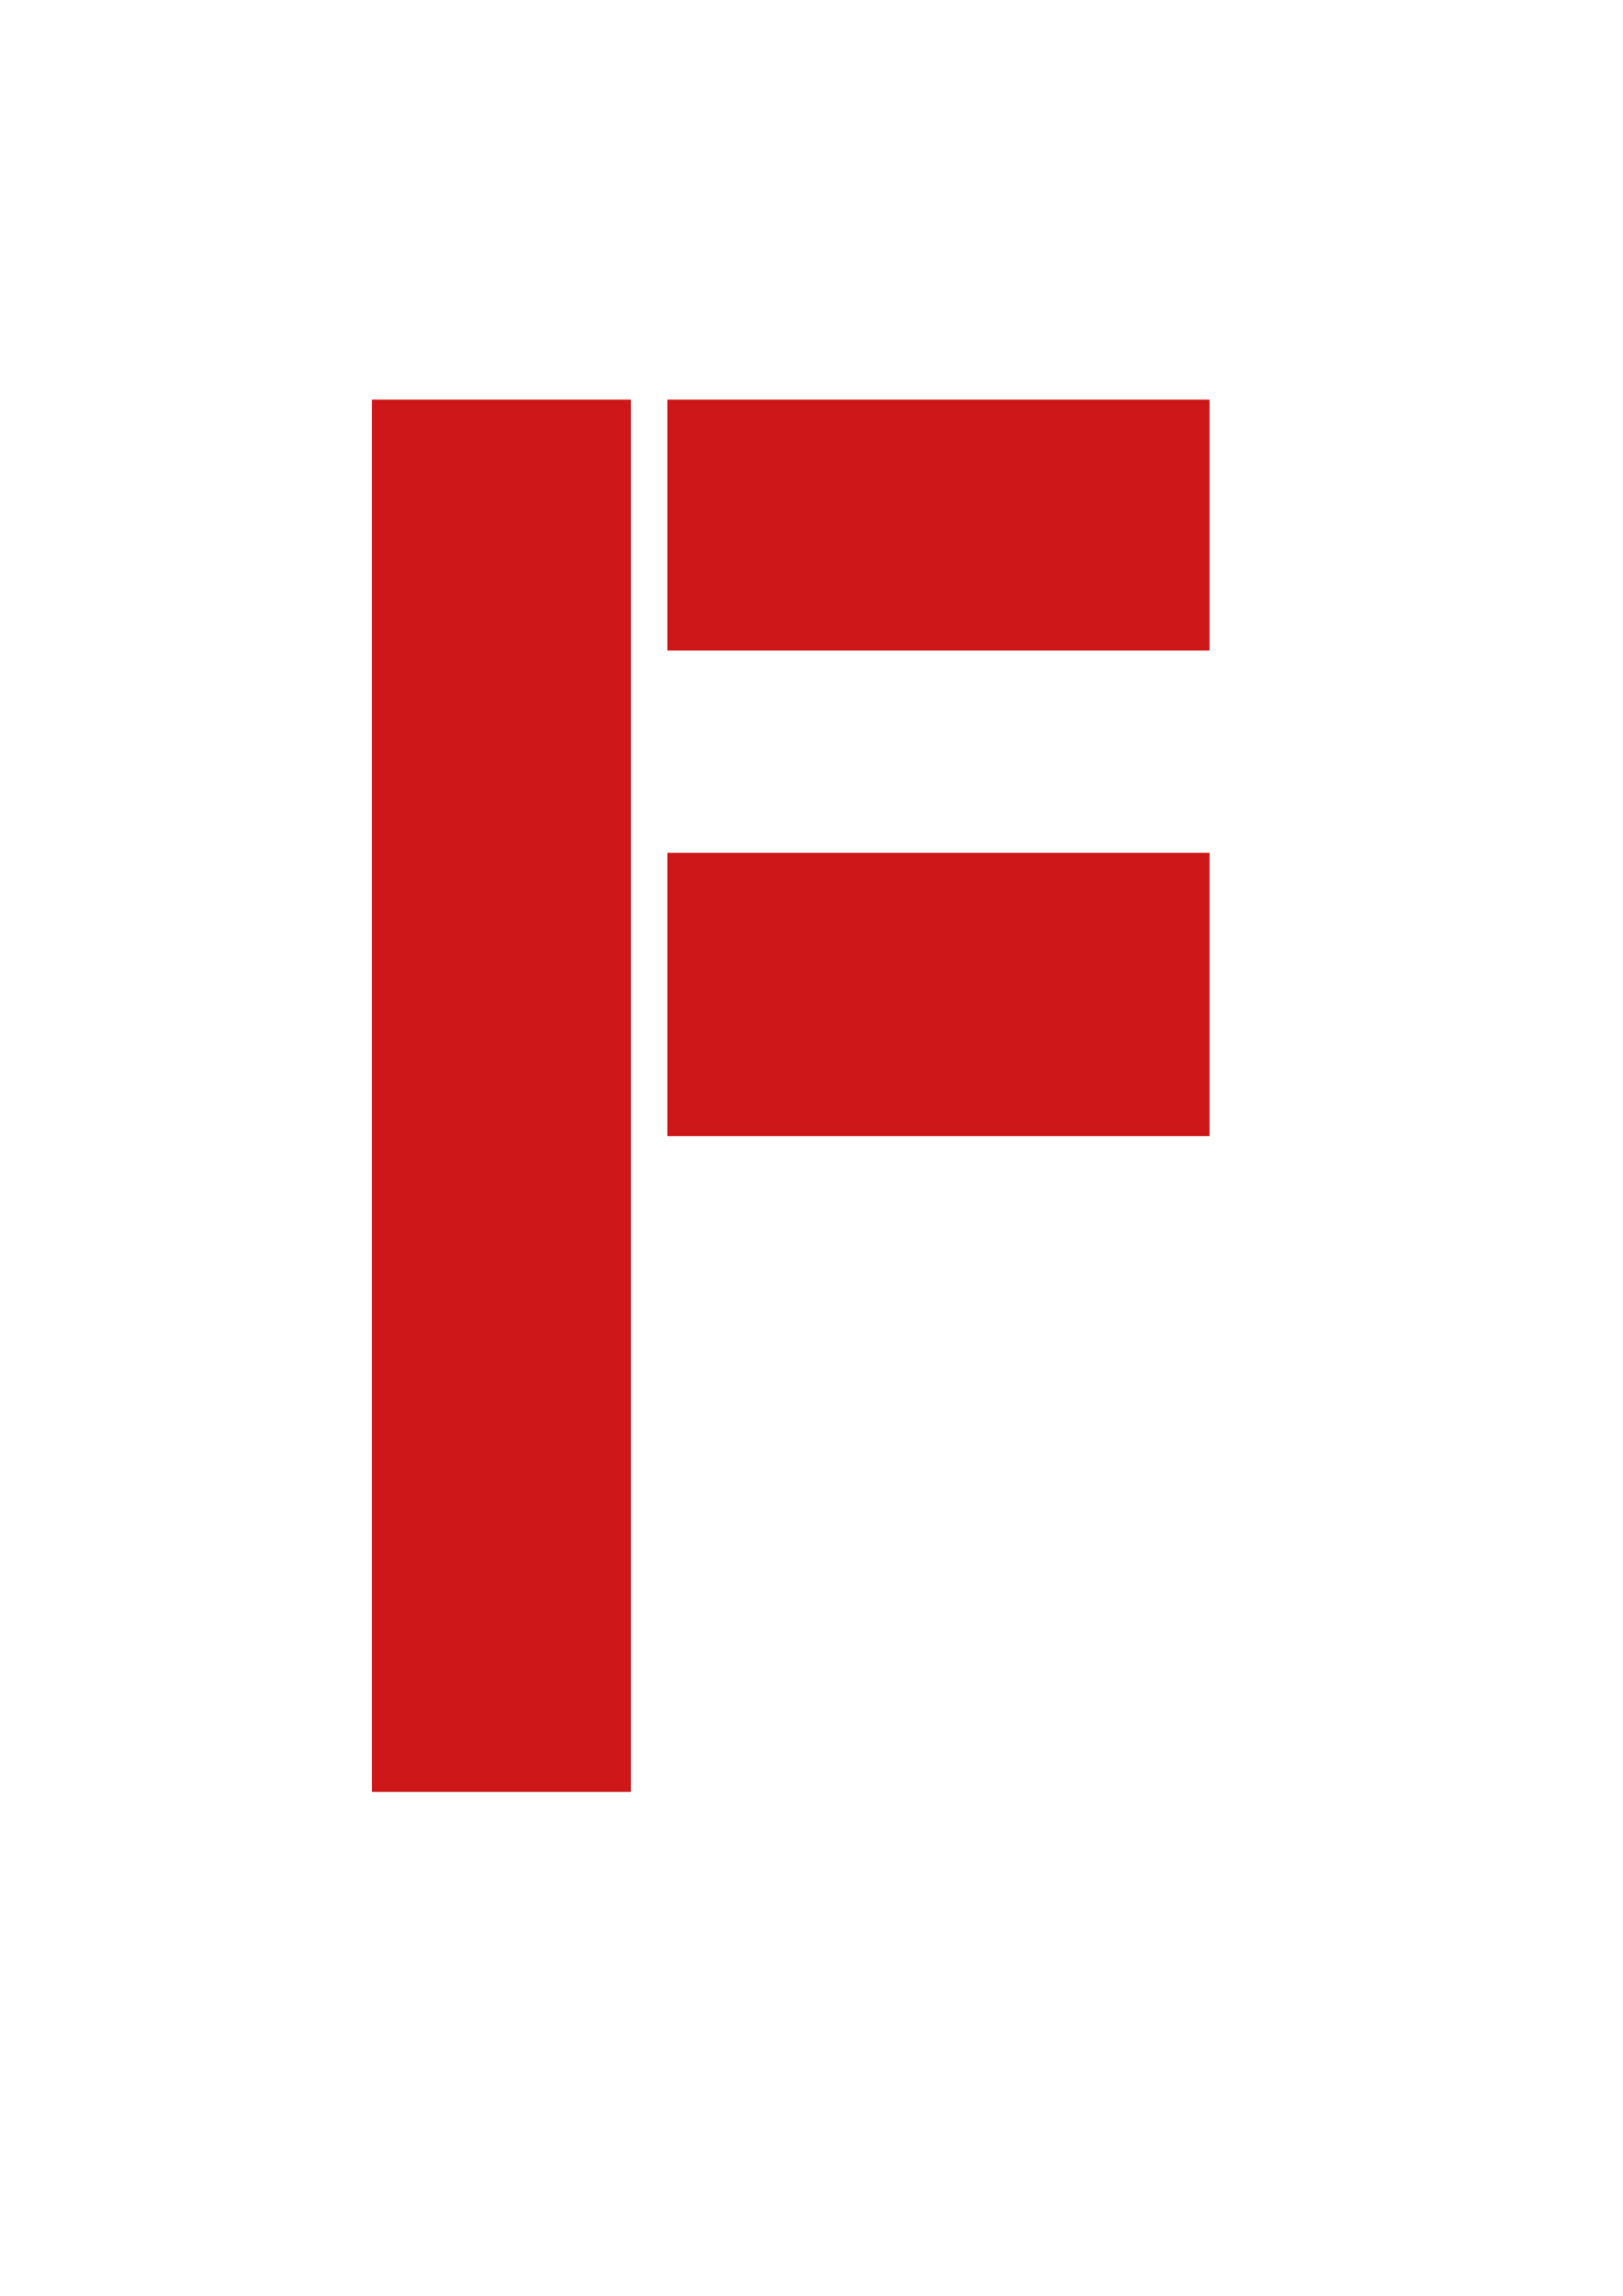 <?xml version="1.0" encoding="utf-8"?>
<!-- Generator: Adobe Illustrator 24.0.1, SVG Export Plug-In . SVG Version: 6.00 Build 0)  -->
<svg version="1.1" id="Capa_1" xmlns="http://www.w3.org/2000/svg" xmlns:xlink="http://www.w3.org/1999/xlink" x="0px" y="0px"
	 viewBox="0 0 595.28 841.89" style="enable-background:new 0 0 595.28 841.89;" xml:space="preserve">
<style type="text/css">
	.st0{clip-path:url(#SVGID_2_);fill:#CD1719;}
	.st1{clip-path:url(#SVGID_4_);fill:#CD1719;}
	.st2{clip-path:url(#SVGID_6_);fill:#CD1719;}
</style>
<g>
	<g>
		<g>
			<defs>
				<rect id="SVGID_1_" x="32.53" y="15.93" width="623.34" height="881.57"/>
			</defs>
			<clipPath id="SVGID_2_">
				<use xlink:href="#SVGID_1_"  style="overflow:visible;"/>
			</clipPath>
			<rect x="136.41" y="146.54" class="st0" width="94.98" height="510.55"/>
		</g>
		<g>
			<defs>
				<rect id="SVGID_3_" x="32.53" y="15.93" width="623.34" height="881.57"/>
			</defs>
			<clipPath id="SVGID_4_">
				<use xlink:href="#SVGID_3_"  style="overflow:visible;"/>
			</clipPath>
			<rect x="244.76" y="146.54" class="st1" width="198.88" height="92.02"/>
		</g>
		<g>
			<defs>
				<rect id="SVGID_5_" x="32.53" y="15.93" width="623.34" height="881.57"/>
			</defs>
			<clipPath id="SVGID_6_">
				<use xlink:href="#SVGID_5_"  style="overflow:visible;"/>
			</clipPath>
			<rect x="244.76" y="312.75" class="st2" width="198.88" height="103.88"/>
		</g>
	</g>
</g>
</svg>
